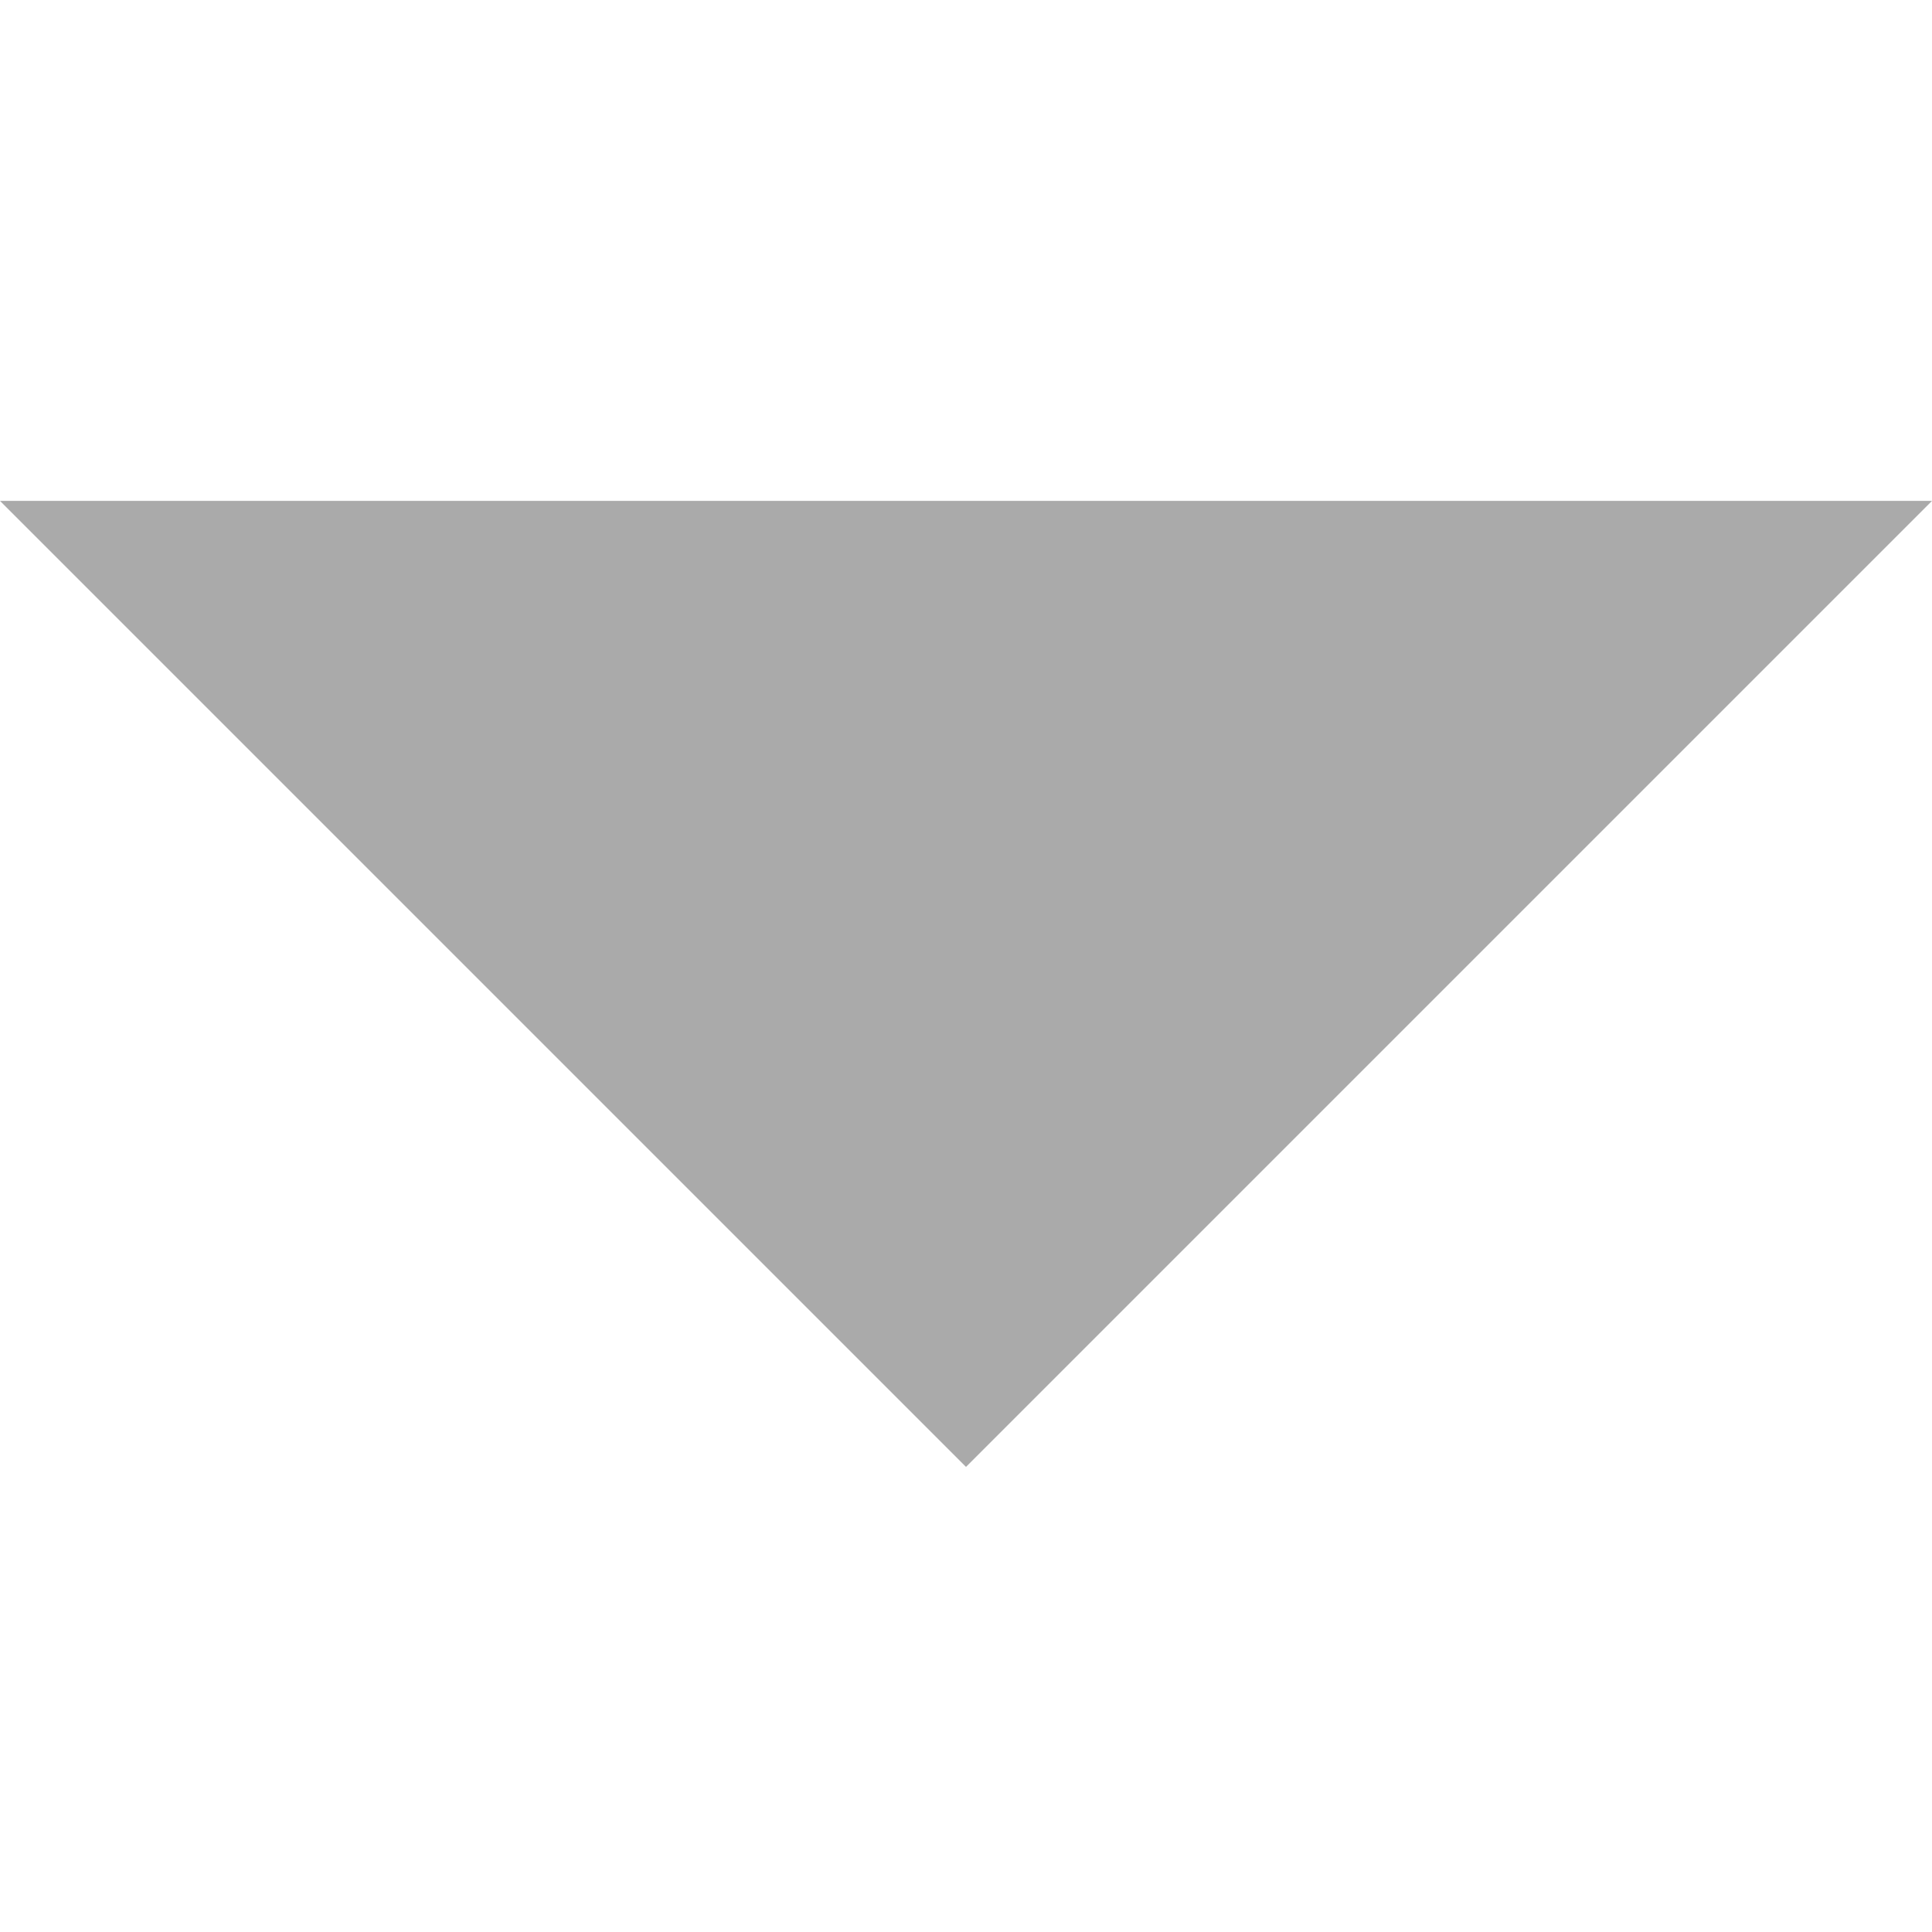 <svg xmlns="http://www.w3.org/2000/svg" width="54" height="54" viewBox="0 0 54 54">
  <g id="icon_arrow" transform="translate(-1307 -1126)">
    <g id="그룹_13952" data-name="그룹 13952">
      <rect id="사각형_7289" data-name="사각형 7289" width="54" height="54" transform="translate(1307 1126)" fill="none"/>
      <path id="패스_13924" data-name="패스 13924" d="M27,0,54,27H0Z" transform="translate(1361 1167) rotate(180)" fill="#aaa"/>
    </g>
  </g>
</svg>
